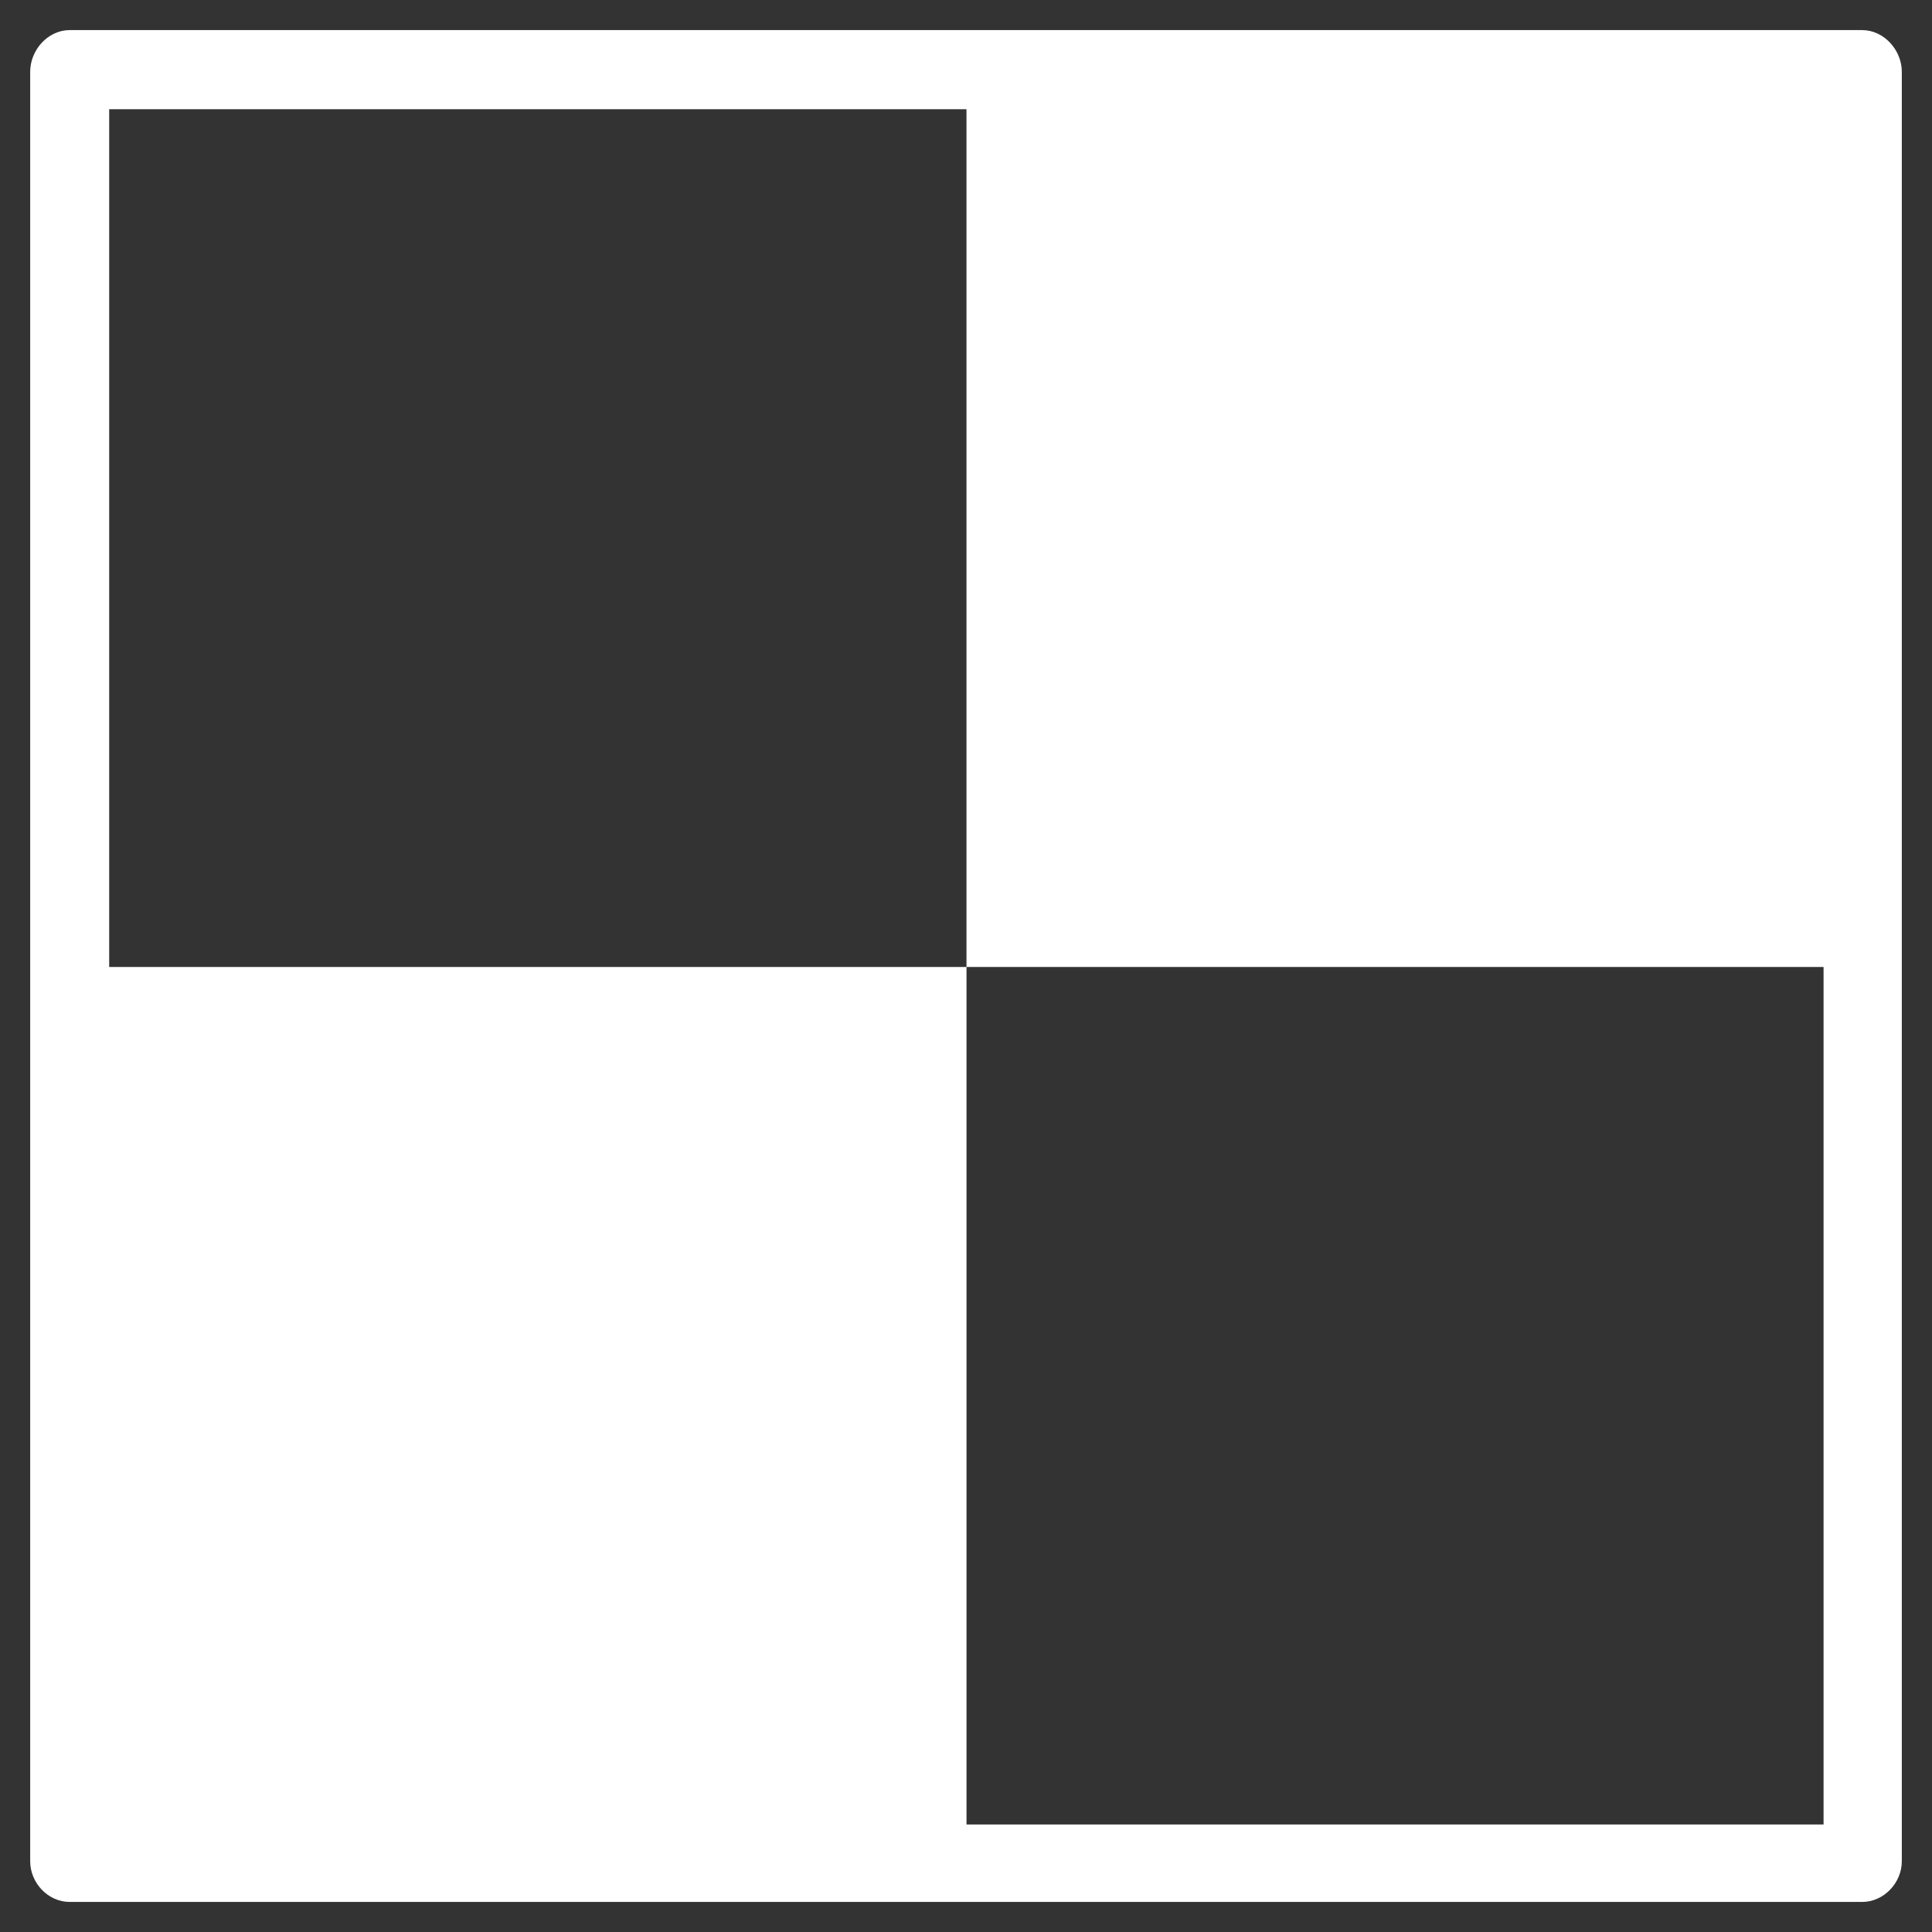 <?xml version="1.0" encoding="utf-8"?>
<!-- Generator: Adobe Illustrator 16.0.0, SVG Export Plug-In . SVG Version: 6.00 Build 0)  -->
<!DOCTYPE svg PUBLIC "-//W3C//DTD SVG 1.1//EN" "http://www.w3.org/Graphics/SVG/1.1/DTD/svg11.dtd">
<svg version="1.1" id="Layer_1" xmlns="http://www.w3.org/2000/svg" xmlns:xlink="http://www.w3.org/1999/xlink" x="0px" y="0px"
	 width="64px" height="64px" viewBox="0 0 64 64" enable-background="new 0 0 64 64" xml:space="preserve">
<rect x="0" y="0" width="64" height="64" fill="#333333" stroke="none"/>
<title>Twitter</title>
<path fill="#FFFFFF" d="M61.687,0.997H2.309C1.587,0.997,1,1.655,1,2.379v59.277c0,0.715,0.587,1.348,1.309,1.348h59.378
	c0.718,0,1.313-0.633,1.313-1.348V2.379C63,1.655,62.404,0.997,61.687,0.997z M32.017,60.438V32.033H3.617V3.618h28.399v28.415
	h28.392v28.405H32.017z"/>
</svg>
